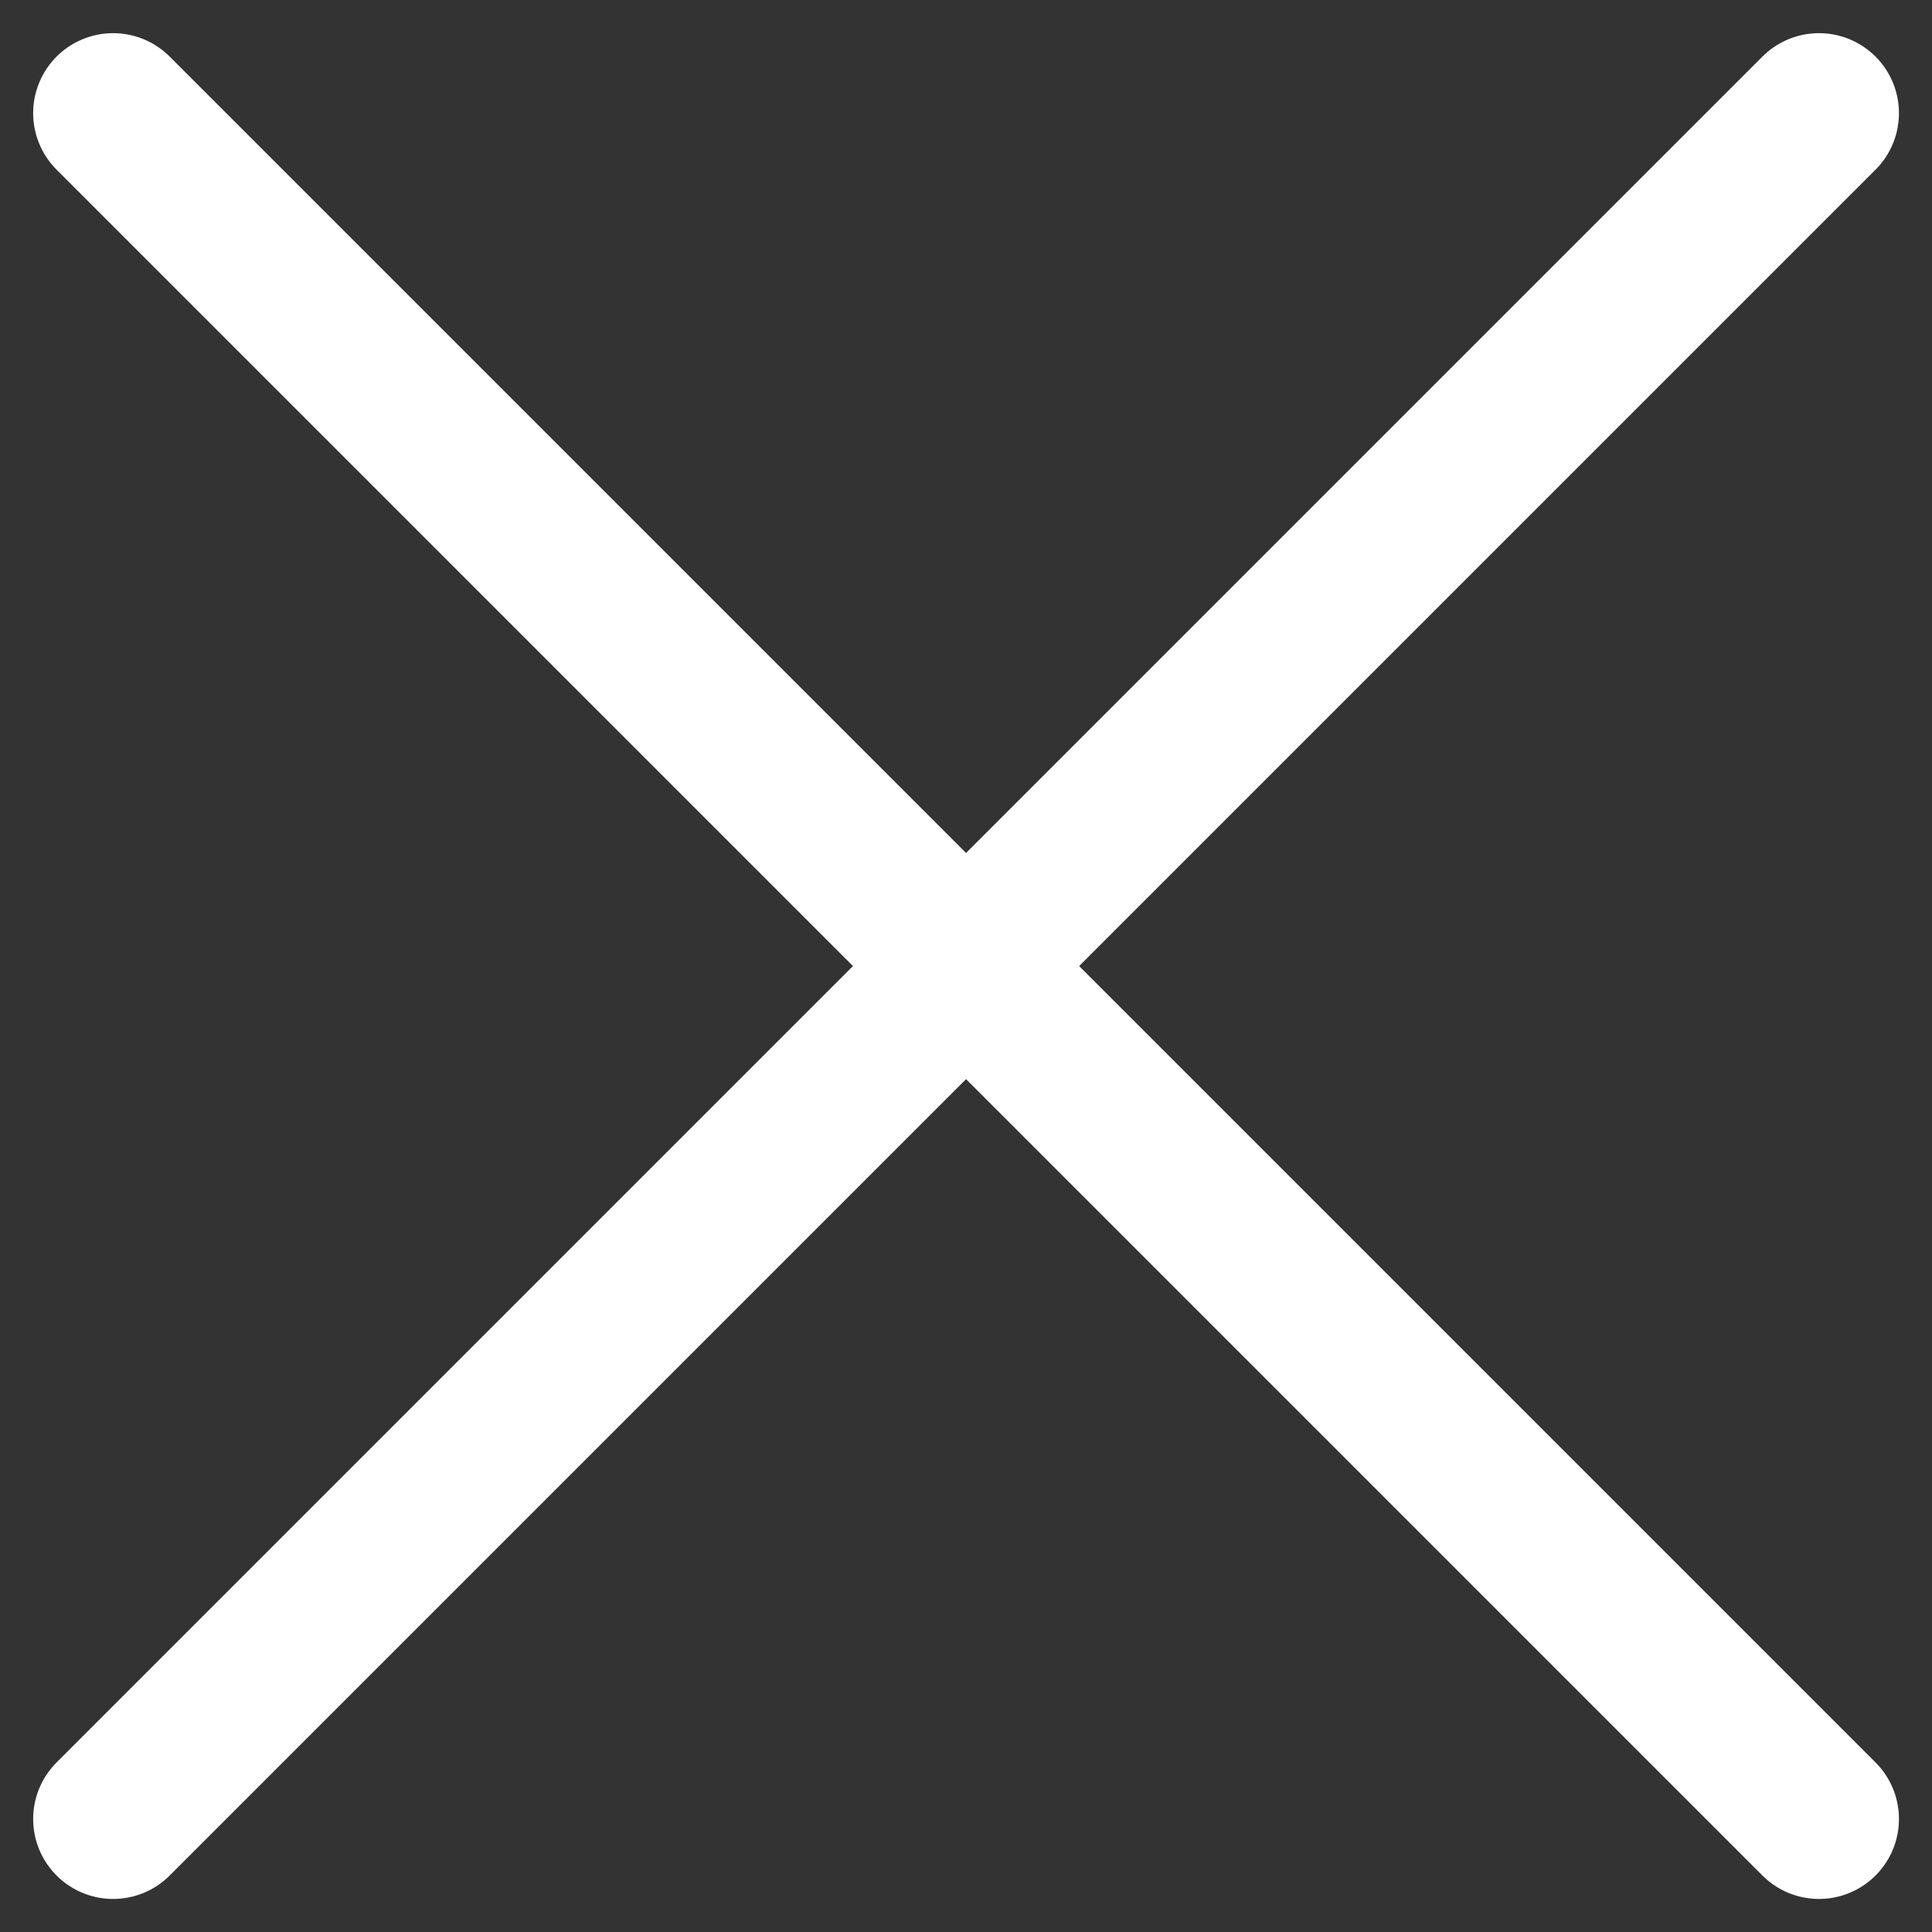 <svg xmlns="http://www.w3.org/2000/svg" width="18.121" height="18.121" viewBox="0 0 18.121 18.121">
  <rect x="0" y="0" width="18.121" height="18.121" fill="#333333" stroke="none"/>
  <g id="close_x" transform="translate(-335.439 -33.439)">
    <line id="Line_50" data-name="Line 50" x2="16" y2="16" transform="translate(336.5 34.5)" fill="none" stroke="#fff" stroke-linecap="round" stroke-width="1.5"/>
    <line id="Line_51" data-name="Line 51" x2="16" y2="16" transform="translate(352.5 34.5) rotate(90)" fill="none" stroke="#fff" stroke-linecap="round" stroke-width="1.5"/>
  </g>
</svg>

